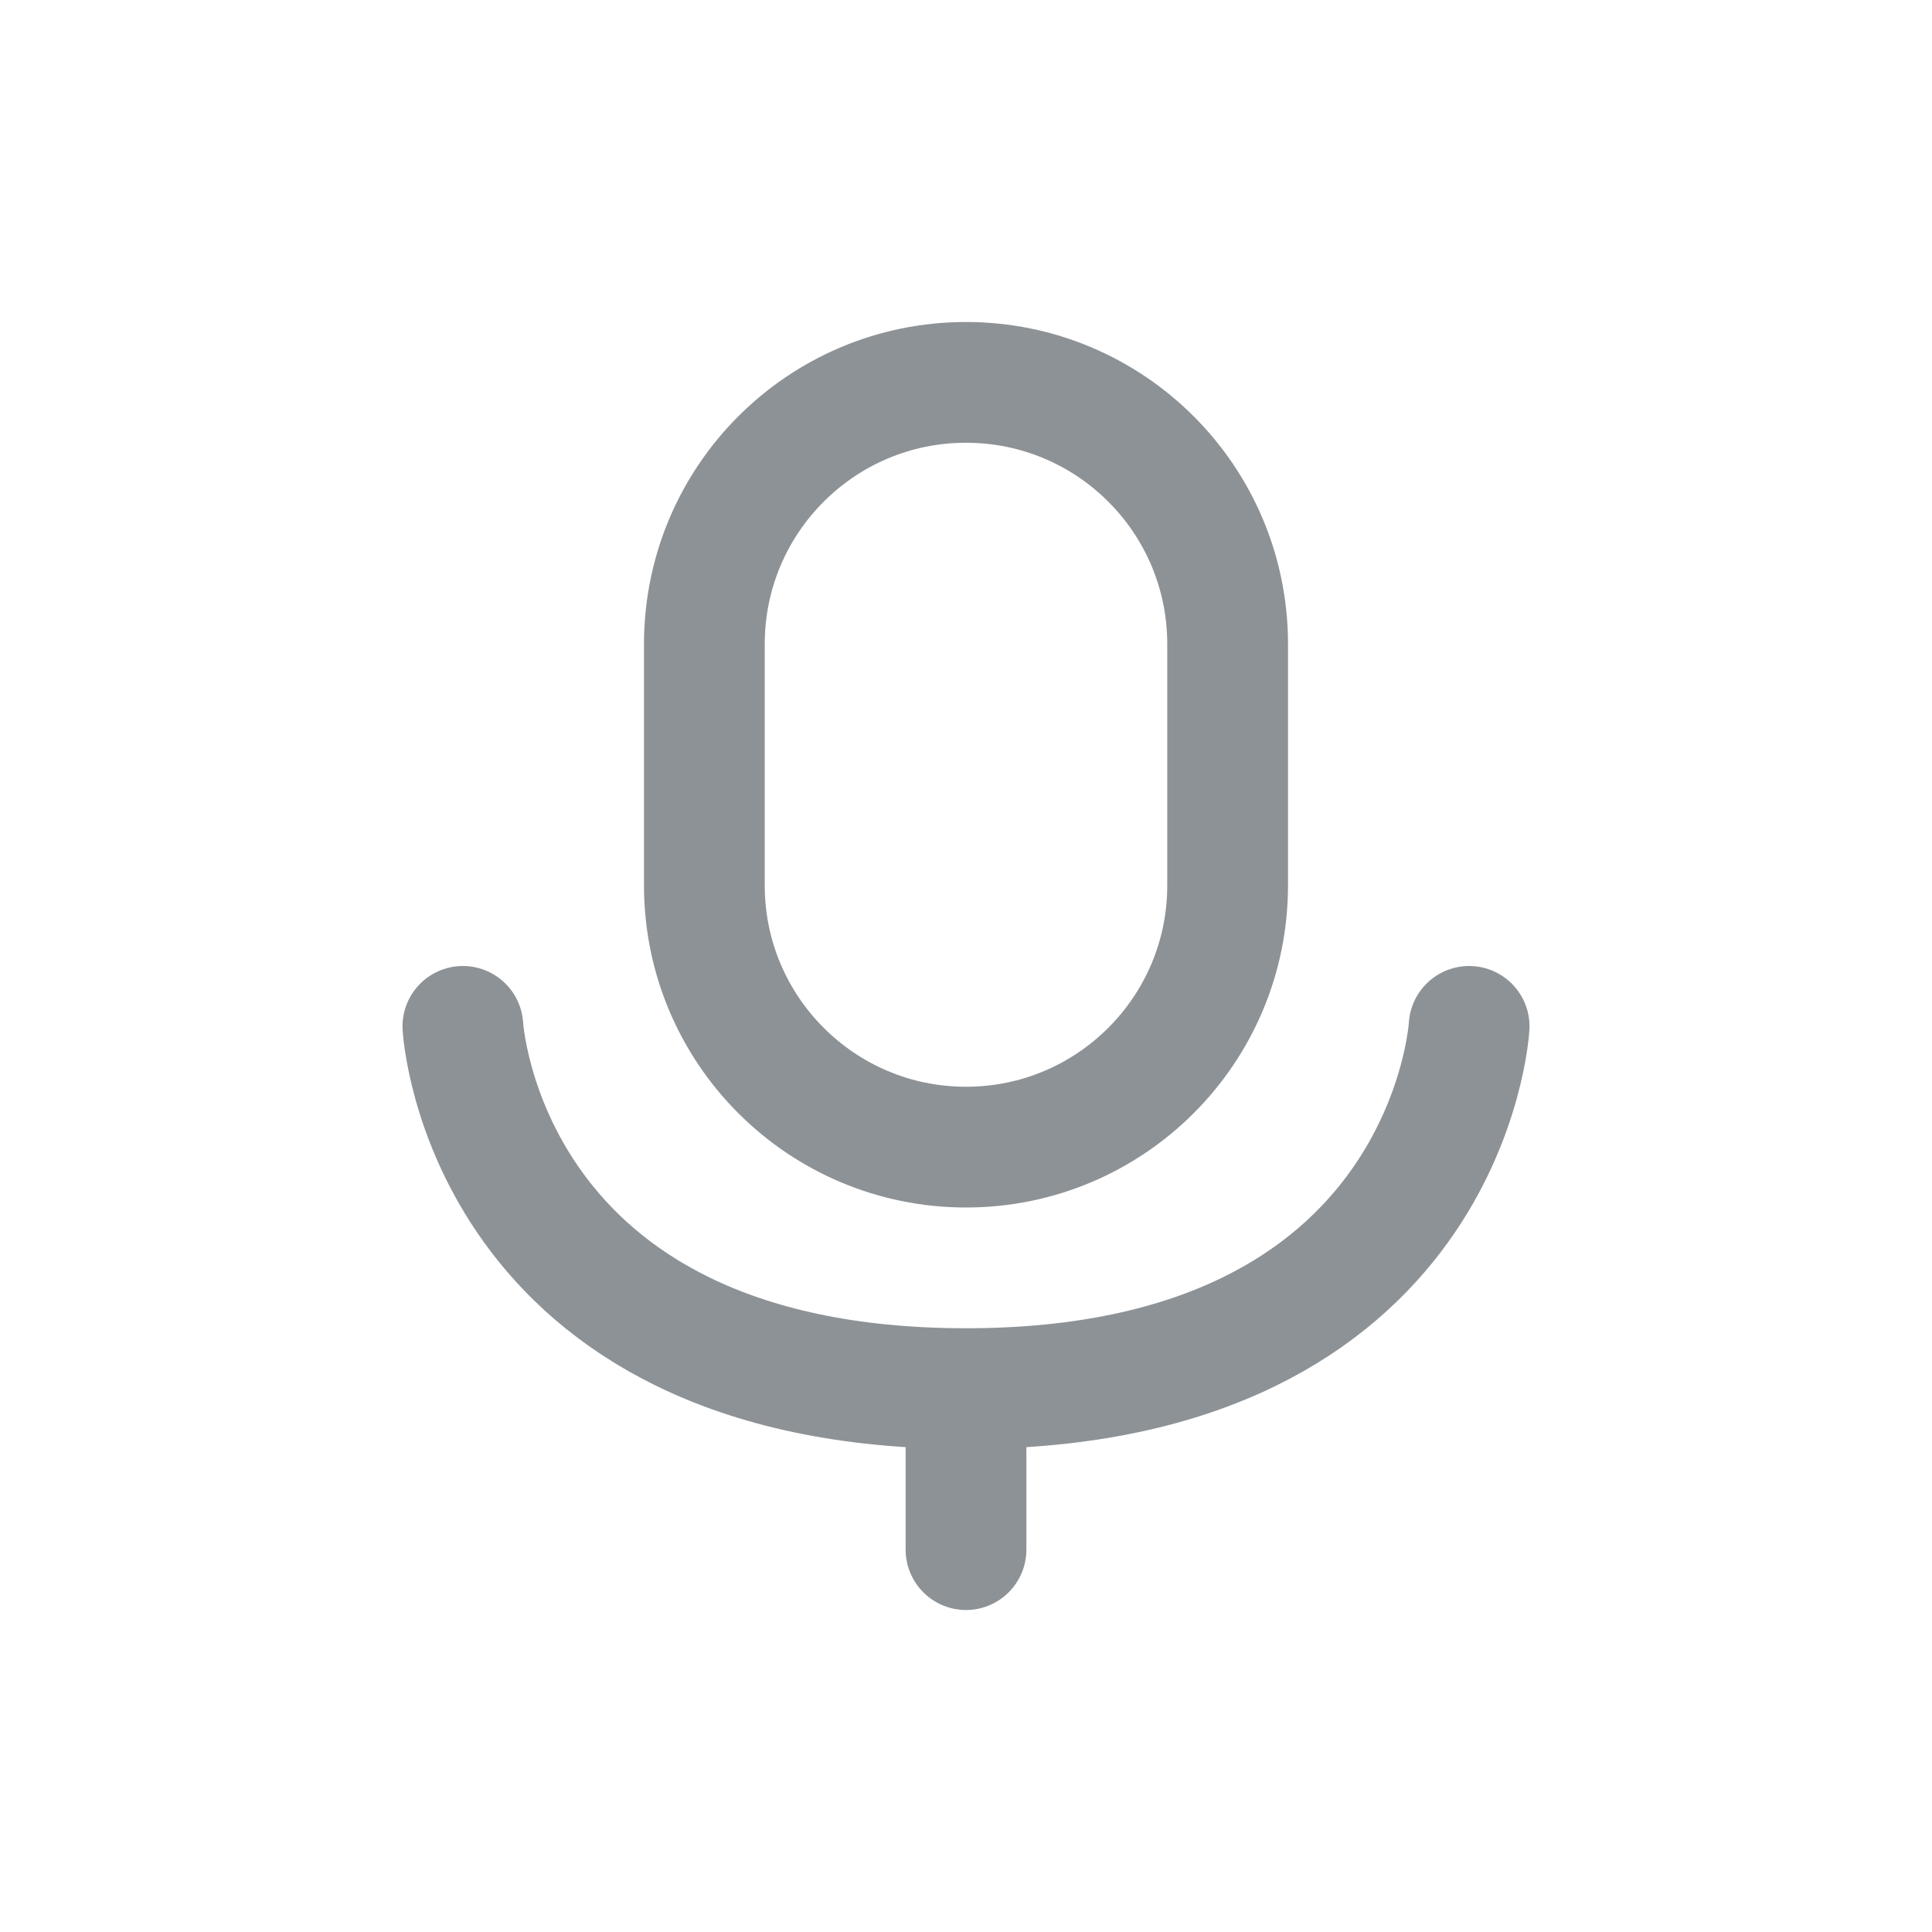<svg width="24" height="24" viewBox="0 0 24 24" fill="none" xmlns="http://www.w3.org/2000/svg">
<path d="M8.75 8C8.75 6.205 10.205 4.75 12 4.75C13.795 4.75 15.25 6.205 15.25 8V11C15.25 12.795 13.795 14.25 12 14.25C10.205 14.25 8.75 12.795 8.75 11V8Z" stroke="#8D9296" stroke-width="1.5" stroke-linecap="round" stroke-linejoin="round"/>
<path d="M5.75 12.75C5.75 12.75 6 17.25 12 17.25C18 17.25 18.25 12.75 18.25 12.75" stroke="#8D9296" stroke-width="1.5" stroke-linecap="round" stroke-linejoin="round"/>
<path d="M12 17.75V19.25" stroke="#8D9296" stroke-width="1.5" stroke-linecap="round" stroke-linejoin="round"/>
</svg>
